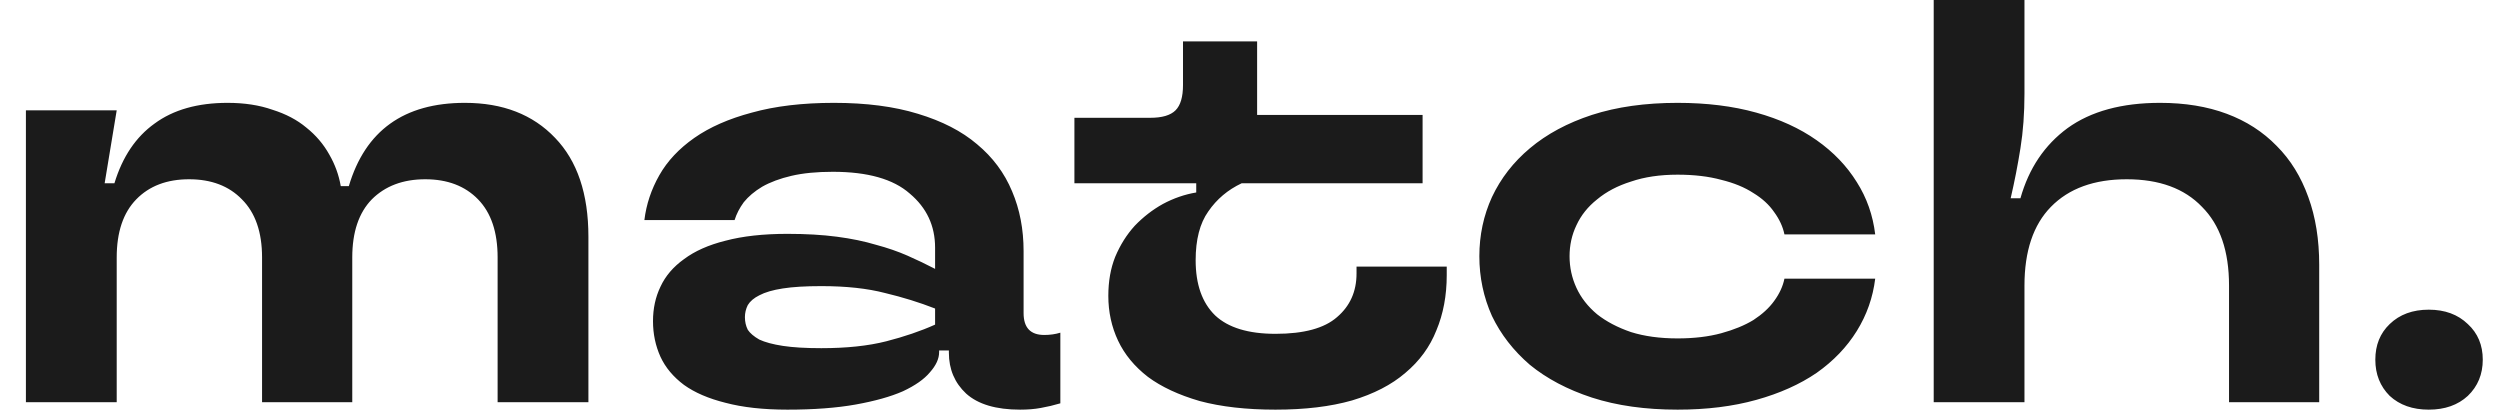 <svg width="85" height="14" viewBox="0 0 85 14" fill="none" xmlns="http://www.w3.org/2000/svg">
<path d="M0.881 13.674V3.751H3.968L3.558 6.232H3.89C4.163 5.333 4.619 4.656 5.257 4.2C5.895 3.731 6.722 3.497 7.738 3.497C8.311 3.497 8.819 3.575 9.262 3.731C9.718 3.874 10.102 4.076 10.414 4.337C10.74 4.597 11 4.903 11.196 5.255C11.391 5.593 11.521 5.952 11.586 6.329H11.86C12.42 4.441 13.735 3.497 15.806 3.497C17.095 3.497 18.118 3.894 18.873 4.688C19.628 5.47 20.006 6.59 20.006 8.048V13.674H16.919V8.752C16.919 7.892 16.698 7.234 16.255 6.779C15.812 6.323 15.213 6.095 14.458 6.095C13.703 6.095 13.097 6.323 12.641 6.779C12.199 7.234 11.977 7.892 11.977 8.752V13.674H8.91V8.752C8.91 7.892 8.682 7.234 8.226 6.779C7.784 6.323 7.185 6.095 6.429 6.095C5.674 6.095 5.075 6.323 4.632 6.779C4.189 7.234 3.968 7.892 3.968 8.752V13.674H0.881ZM26.773 13.928C25.952 13.928 25.249 13.85 24.663 13.694C24.09 13.551 23.621 13.349 23.257 13.088C22.892 12.815 22.625 12.496 22.456 12.131C22.286 11.754 22.202 11.35 22.202 10.92C22.202 10.49 22.286 10.1 22.456 9.748C22.625 9.383 22.892 9.071 23.257 8.81C23.621 8.537 24.09 8.328 24.663 8.185C25.249 8.029 25.952 7.951 26.773 7.951C27.398 7.951 27.958 7.983 28.453 8.048C28.948 8.113 29.391 8.205 29.781 8.322C30.172 8.426 30.53 8.55 30.856 8.693C31.181 8.836 31.494 8.986 31.793 9.142V8.42C31.793 7.677 31.507 7.065 30.934 6.583C30.374 6.088 29.501 5.841 28.316 5.841C27.769 5.841 27.3 5.887 26.91 5.978C26.519 6.069 26.187 6.193 25.913 6.349C25.653 6.505 25.445 6.681 25.288 6.876C25.145 7.072 25.041 7.273 24.976 7.482H21.909C21.974 6.948 22.143 6.44 22.417 5.958C22.69 5.476 23.087 5.053 23.608 4.688C24.129 4.324 24.78 4.037 25.562 3.829C26.356 3.607 27.287 3.497 28.355 3.497C29.449 3.497 30.4 3.62 31.207 3.868C32.028 4.115 32.699 4.46 33.219 4.903C33.753 5.346 34.151 5.88 34.411 6.505C34.672 7.117 34.802 7.794 34.802 8.537V10.646C34.802 11.141 35.036 11.389 35.505 11.389C35.7 11.389 35.883 11.363 36.052 11.311V13.713C35.831 13.779 35.609 13.831 35.388 13.87C35.179 13.909 34.945 13.928 34.684 13.928C33.864 13.928 33.252 13.746 32.848 13.381C32.458 13.017 32.262 12.554 32.262 11.994V11.916H31.93V11.975C31.93 12.196 31.826 12.424 31.617 12.659C31.422 12.893 31.116 13.108 30.699 13.303C30.283 13.486 29.749 13.635 29.098 13.753C28.446 13.87 27.672 13.928 26.773 13.928ZM27.925 11.838C28.785 11.838 29.521 11.76 30.133 11.604C30.745 11.447 31.299 11.259 31.793 11.037V10.49C31.259 10.282 30.693 10.106 30.094 9.963C29.495 9.807 28.772 9.728 27.925 9.728C27.392 9.728 26.955 9.754 26.617 9.807C26.278 9.859 26.011 9.937 25.816 10.041C25.633 10.132 25.503 10.243 25.425 10.373C25.36 10.503 25.327 10.64 25.327 10.783C25.327 10.94 25.36 11.083 25.425 11.213C25.503 11.33 25.633 11.441 25.816 11.545C26.011 11.636 26.278 11.708 26.617 11.76C26.955 11.812 27.392 11.838 27.925 11.838ZM43.367 13.928C42.378 13.928 41.518 13.831 40.789 13.635C40.073 13.427 39.486 13.153 39.031 12.815C38.575 12.463 38.236 12.053 38.015 11.584C37.794 11.115 37.683 10.607 37.683 10.06C37.683 9.566 37.761 9.123 37.917 8.732C38.087 8.328 38.308 7.977 38.581 7.677C38.868 7.378 39.187 7.13 39.539 6.935C39.903 6.74 40.281 6.609 40.672 6.544V6.232H36.53V4.005H39.109C39.513 4.005 39.799 3.92 39.968 3.751C40.138 3.581 40.222 3.295 40.222 2.891V1.407H42.742V3.907H48.368V6.232H42.215C41.746 6.453 41.368 6.772 41.082 7.189C40.795 7.593 40.652 8.146 40.652 8.849C40.652 9.67 40.873 10.295 41.316 10.725C41.759 11.141 42.443 11.35 43.367 11.35C44.331 11.35 45.028 11.161 45.458 10.783C45.901 10.406 46.122 9.911 46.122 9.299V9.064H49.189V9.357C49.189 10.047 49.072 10.673 48.837 11.233C48.616 11.793 48.264 12.274 47.782 12.678C47.313 13.082 46.708 13.394 45.966 13.616C45.236 13.824 44.37 13.928 43.367 13.928ZM57.037 13.928C55.943 13.928 54.973 13.792 54.126 13.518C53.293 13.245 52.59 12.873 52.017 12.405C51.457 11.923 51.027 11.369 50.727 10.744C50.441 10.106 50.298 9.429 50.298 8.713C50.298 7.996 50.441 7.326 50.727 6.7C51.027 6.062 51.457 5.509 52.017 5.04C52.59 4.558 53.293 4.18 54.126 3.907C54.973 3.633 55.943 3.497 57.037 3.497C58.027 3.497 58.919 3.607 59.713 3.829C60.508 4.05 61.192 4.363 61.765 4.767C62.338 5.17 62.793 5.646 63.132 6.193C63.471 6.727 63.679 7.319 63.757 7.97H60.671C60.618 7.71 60.501 7.456 60.319 7.208C60.15 6.961 59.915 6.746 59.616 6.564C59.316 6.368 58.952 6.219 58.522 6.114C58.092 5.997 57.597 5.939 57.037 5.939C56.438 5.939 55.911 6.017 55.455 6.173C54.999 6.316 54.615 6.518 54.302 6.779C53.99 7.026 53.755 7.319 53.599 7.658C53.443 7.983 53.365 8.335 53.365 8.713C53.365 9.09 53.443 9.448 53.599 9.787C53.755 10.126 53.99 10.425 54.302 10.686C54.615 10.933 54.999 11.135 55.455 11.291C55.911 11.434 56.438 11.506 57.037 11.506C57.597 11.506 58.092 11.447 58.522 11.33C58.952 11.213 59.316 11.063 59.616 10.881C59.915 10.686 60.15 10.471 60.319 10.236C60.501 9.989 60.618 9.735 60.671 9.474H63.757C63.679 10.113 63.471 10.705 63.132 11.252C62.793 11.799 62.338 12.274 61.765 12.678C61.192 13.069 60.508 13.375 59.713 13.596C58.919 13.818 58.027 13.928 57.037 13.928ZM65.746 13.674V0H68.832V3.184C68.832 3.848 68.787 4.467 68.695 5.04C68.604 5.613 68.493 6.18 68.363 6.74H68.695C68.982 5.724 69.516 4.929 70.297 4.356C71.092 3.783 72.14 3.497 73.442 3.497C74.289 3.497 75.044 3.62 75.708 3.868C76.373 4.115 76.939 4.48 77.408 4.962C77.877 5.431 78.235 6.01 78.482 6.7C78.73 7.378 78.853 8.146 78.853 9.006V13.674H75.787V9.709C75.787 8.537 75.481 7.645 74.868 7.033C74.269 6.407 73.416 6.095 72.309 6.095C71.202 6.095 70.343 6.407 69.731 7.033C69.132 7.645 68.832 8.537 68.832 9.709V13.674H65.746ZM82.578 13.928C82.031 13.928 81.588 13.772 81.25 13.46C80.924 13.134 80.761 12.724 80.761 12.229C80.761 11.734 80.924 11.33 81.25 11.018C81.588 10.692 82.031 10.529 82.578 10.529C83.125 10.529 83.568 10.692 83.906 11.018C84.245 11.33 84.414 11.734 84.414 12.229C84.414 12.724 84.245 13.134 83.906 13.46C83.568 13.772 83.125 13.928 82.578 13.928Z" fill="#1B1B1B"/>
</svg>
